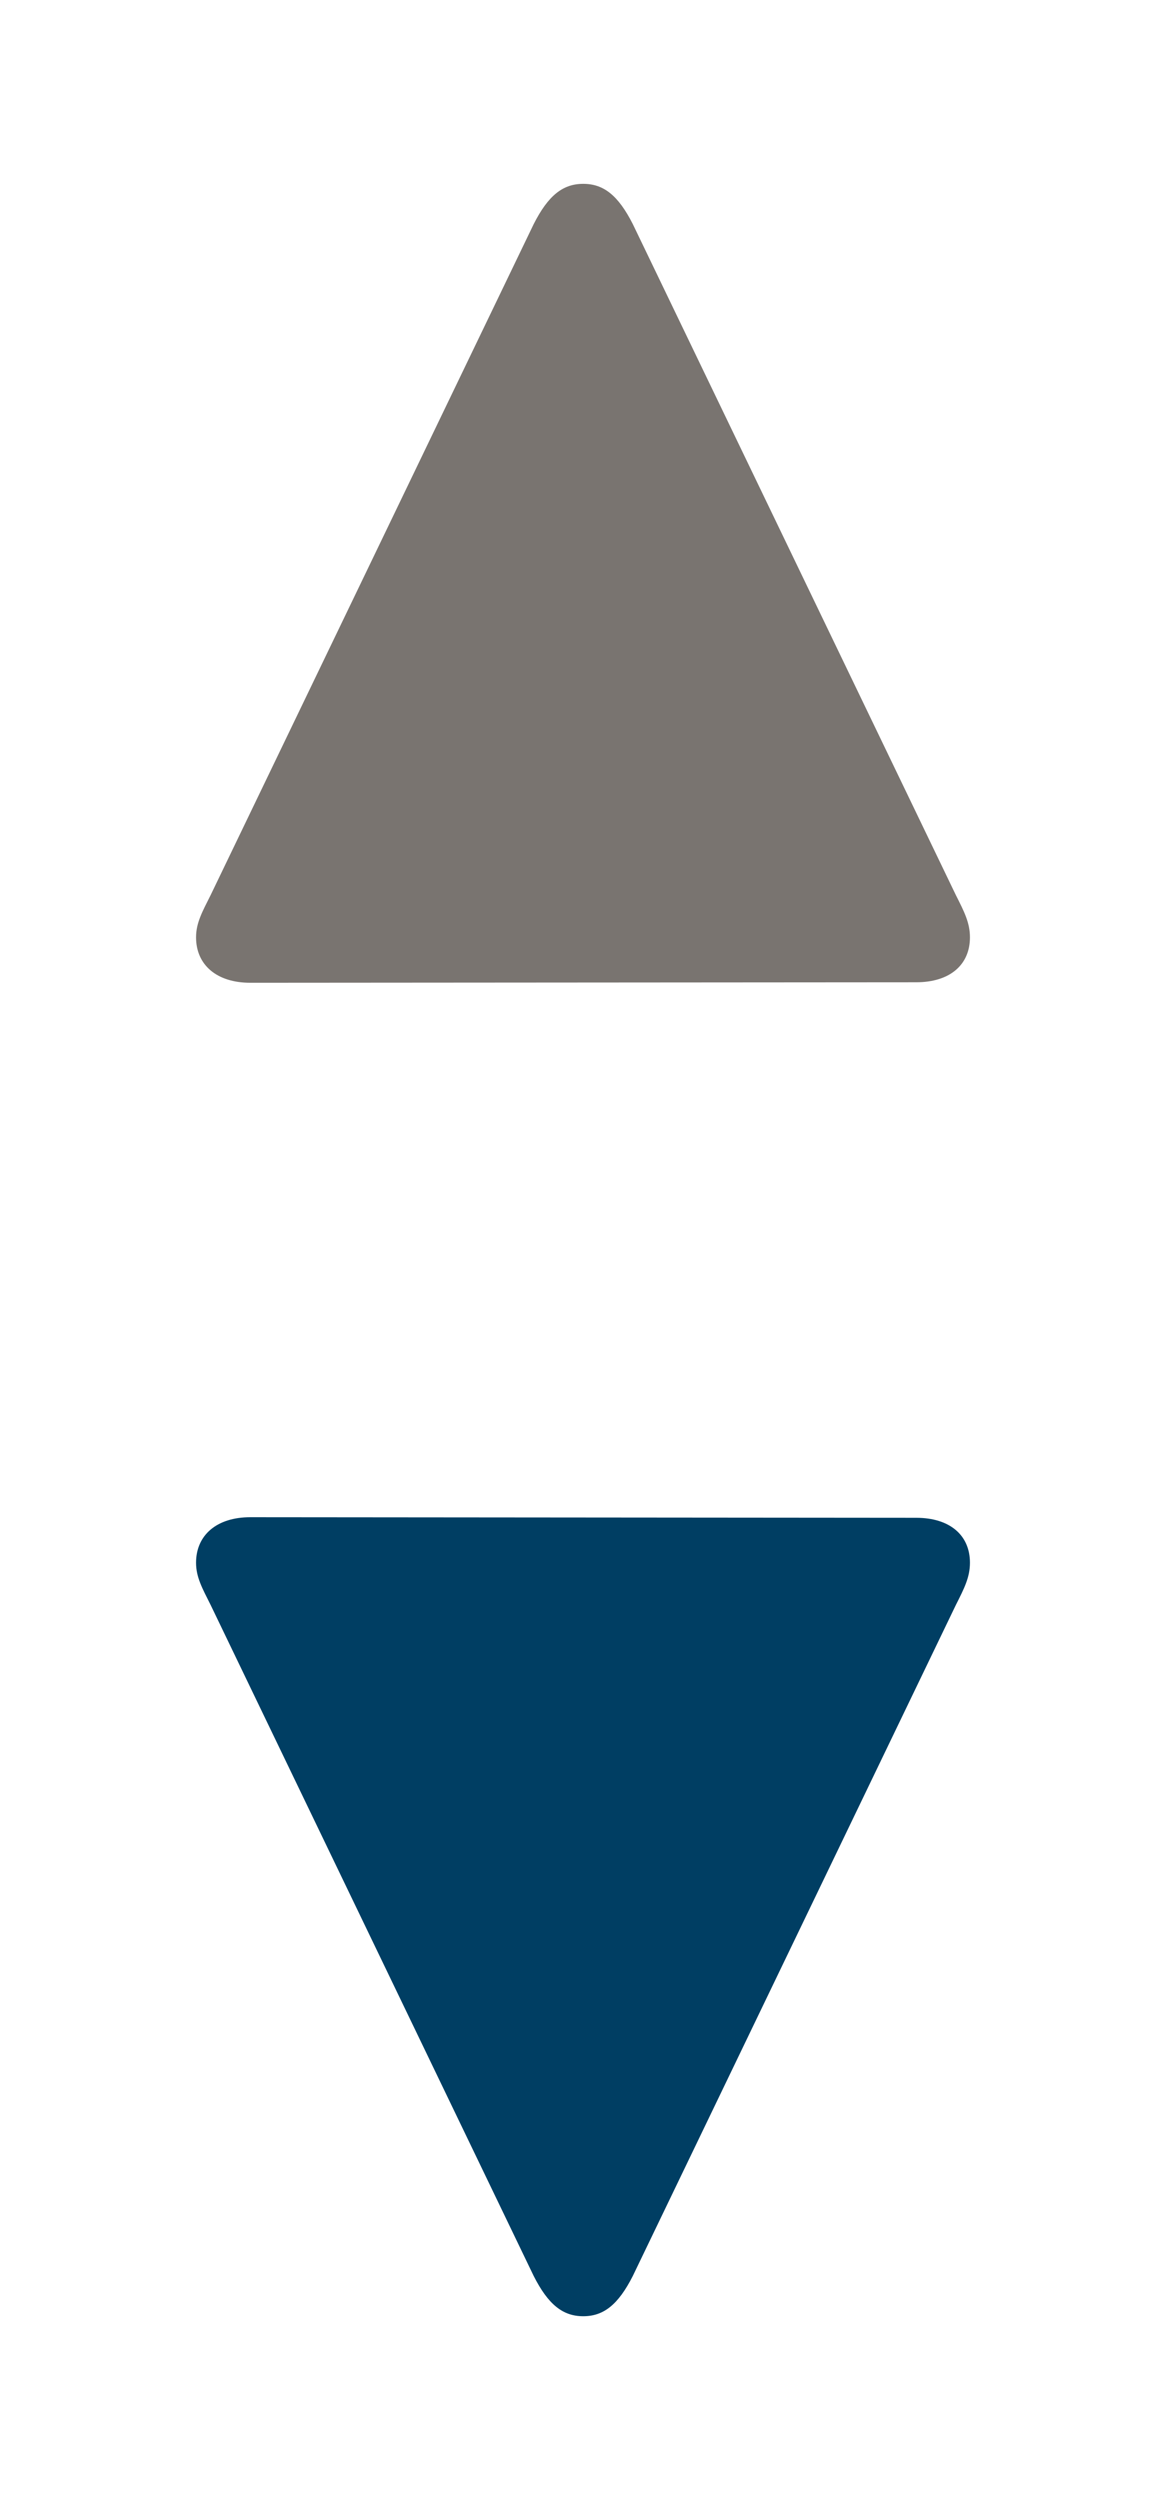 <svg width="14" height="30" viewBox="0 0 14 30" fill="none" xmlns="http://www.w3.org/2000/svg">
<path d="M11.646 11.248C11.646 11.073 11.578 10.941 11.477 10.741L7.598 2.689C7.423 2.344 7.247 2.206 7.003 2.206C6.759 2.206 6.583 2.344 6.408 2.689L2.529 10.741C2.429 10.941 2.354 11.073 2.354 11.248C2.354 11.58 2.604 11.793 3.005 11.793L11.001 11.787C11.402 11.787 11.646 11.58 11.646 11.248Z" fill="#797470"/>
<path d="M11.646 18.752C11.646 18.927 11.578 19.059 11.477 19.259L7.598 27.311C7.423 27.656 7.247 27.794 7.003 27.794C6.759 27.794 6.583 27.656 6.408 27.311L2.529 19.259C2.429 19.059 2.354 18.927 2.354 18.752C2.354 18.42 2.604 18.206 3.005 18.206L11.001 18.213C11.402 18.213 11.646 18.42 11.646 18.752Z" fill="#003E63"/>
</svg>
